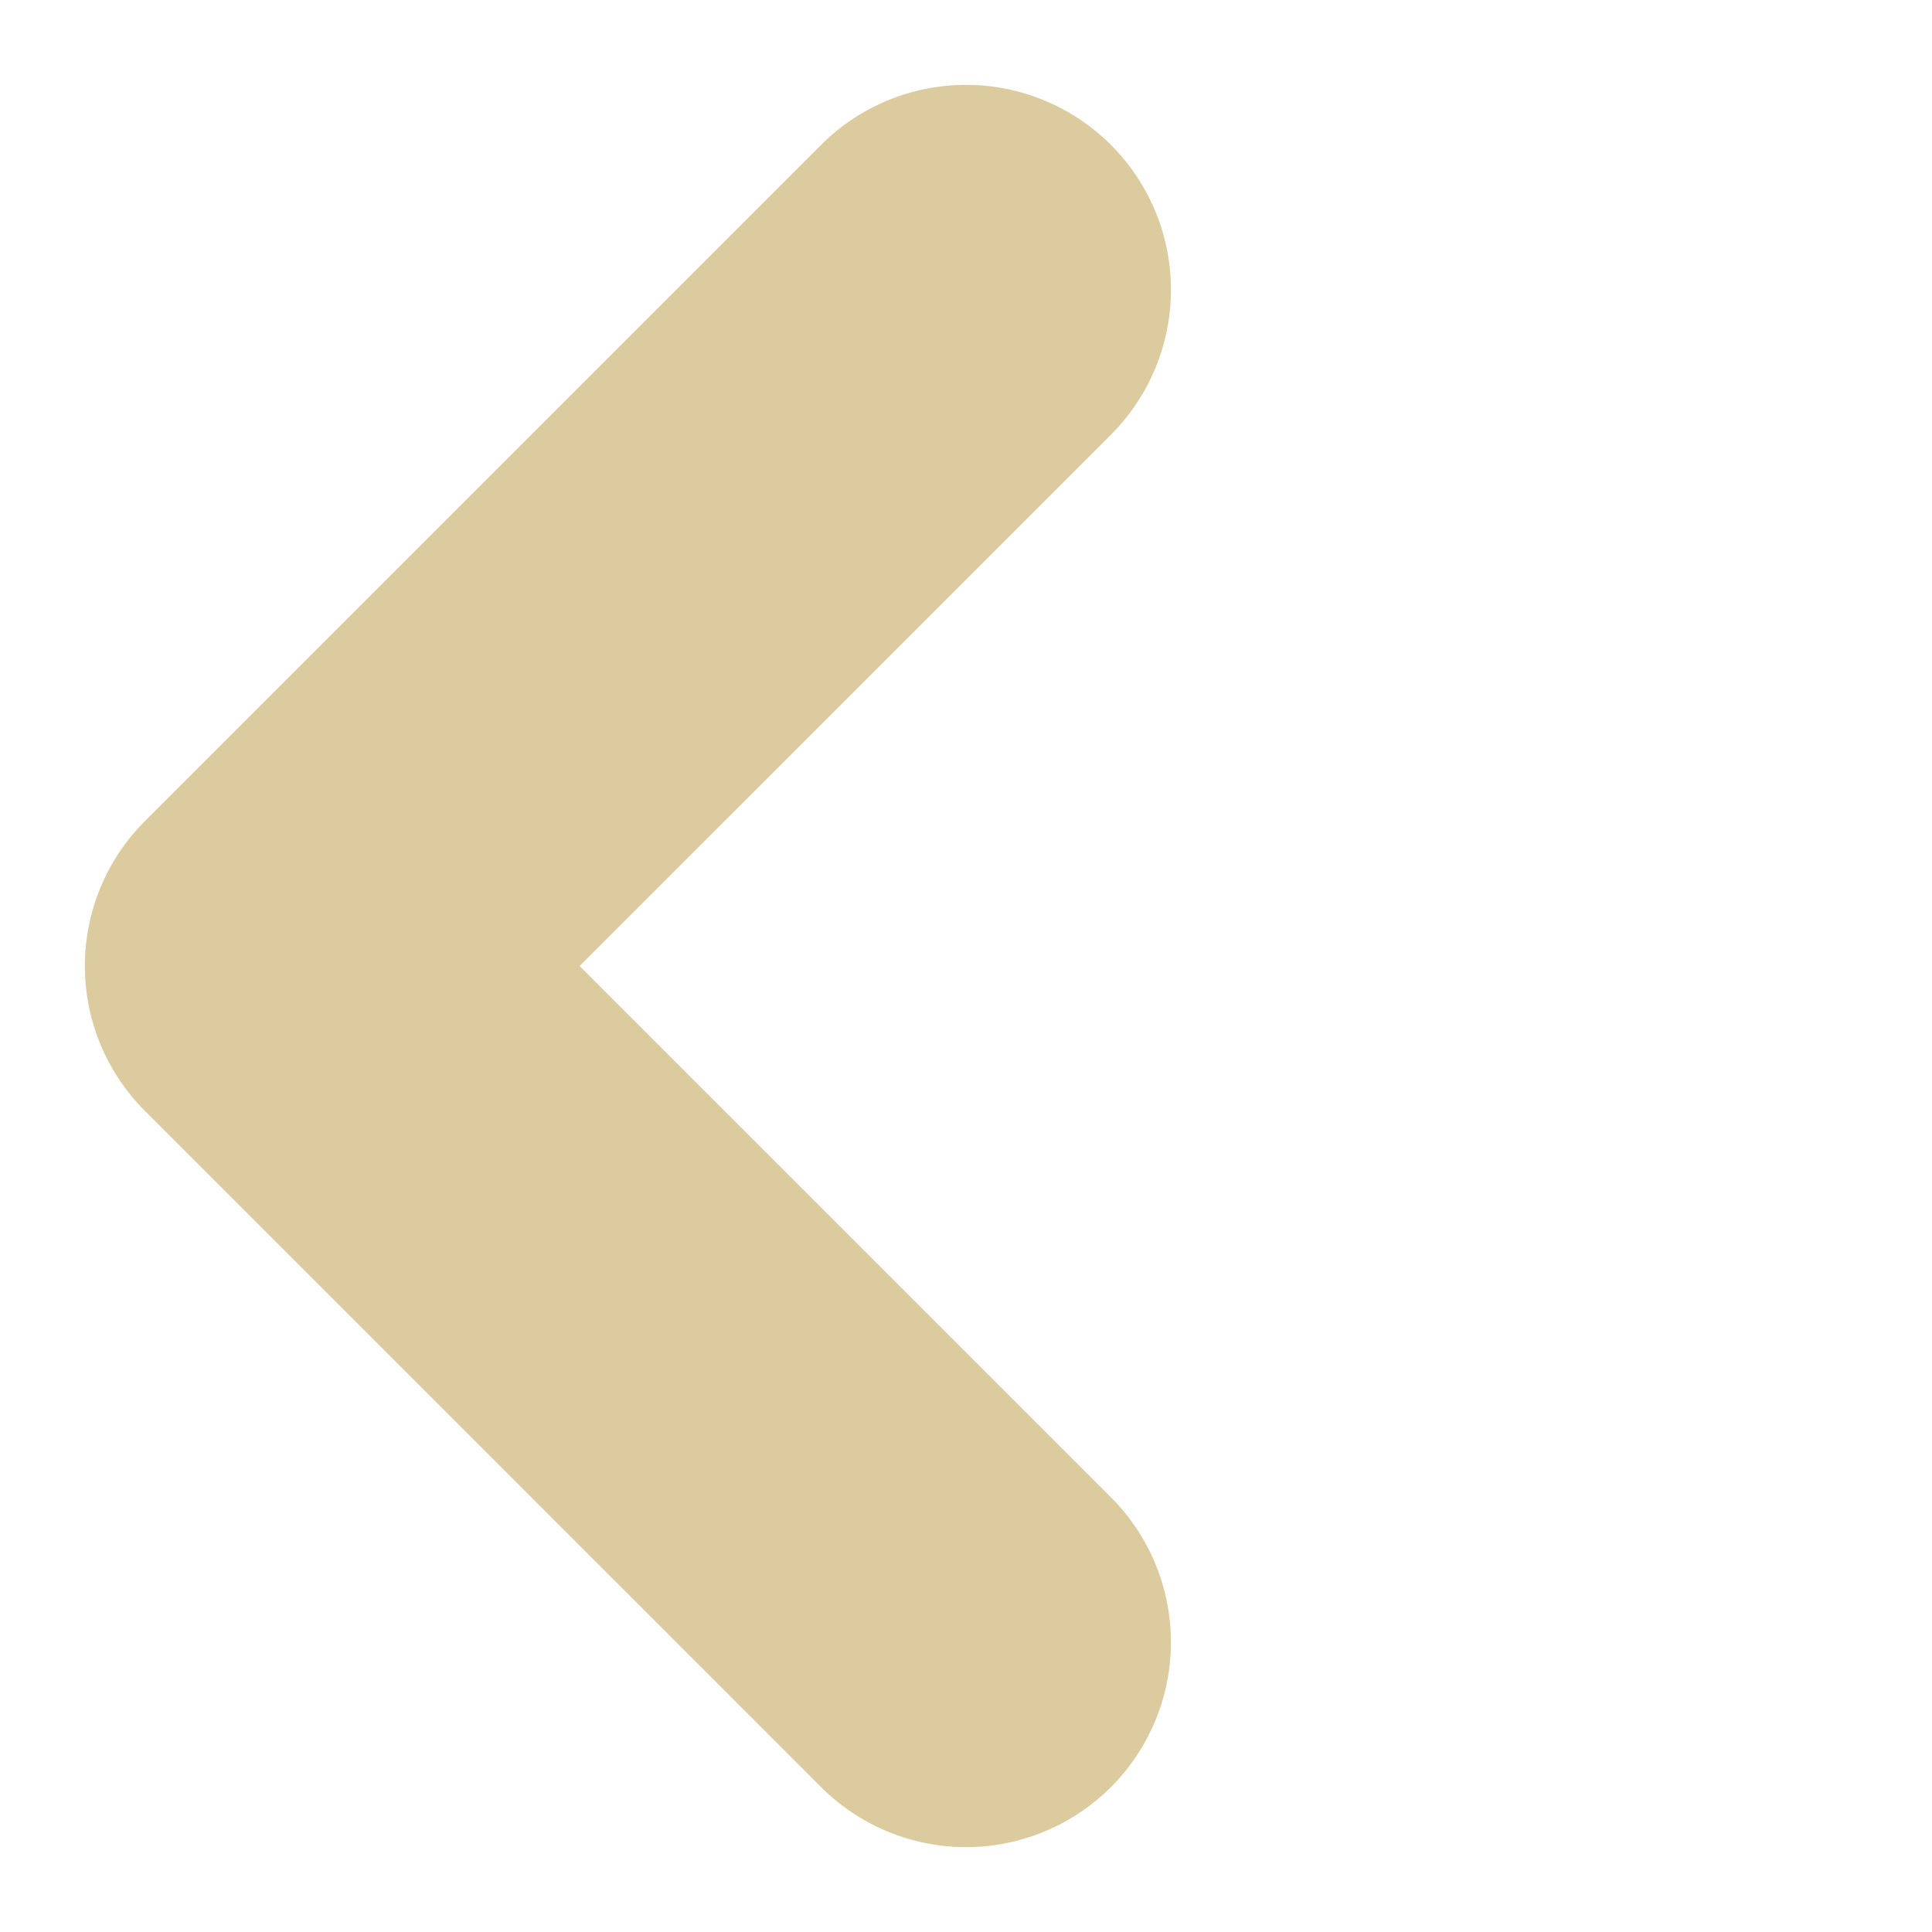 <svg xmlns="http://www.w3.org/2000/svg" width="60.754" height="60.754" viewBox="0 0 60.754 60.754">
  <defs>
    <style>
      .cls-1 {
        fill: #dbcb9e;
      }
    </style>
  </defs>
  <path id="União_3" data-name="União 3" class="cls-1" d="M0,36.516V6.444A6.444,6.444,0,0,1,6.444,0H36.516a6.444,6.444,0,0,1,0,12.888H12.888V36.516A6.444,6.444,0,0,1,0,36.516Z" transform="translate(0 30.377) rotate(-45)"/>
</svg>
